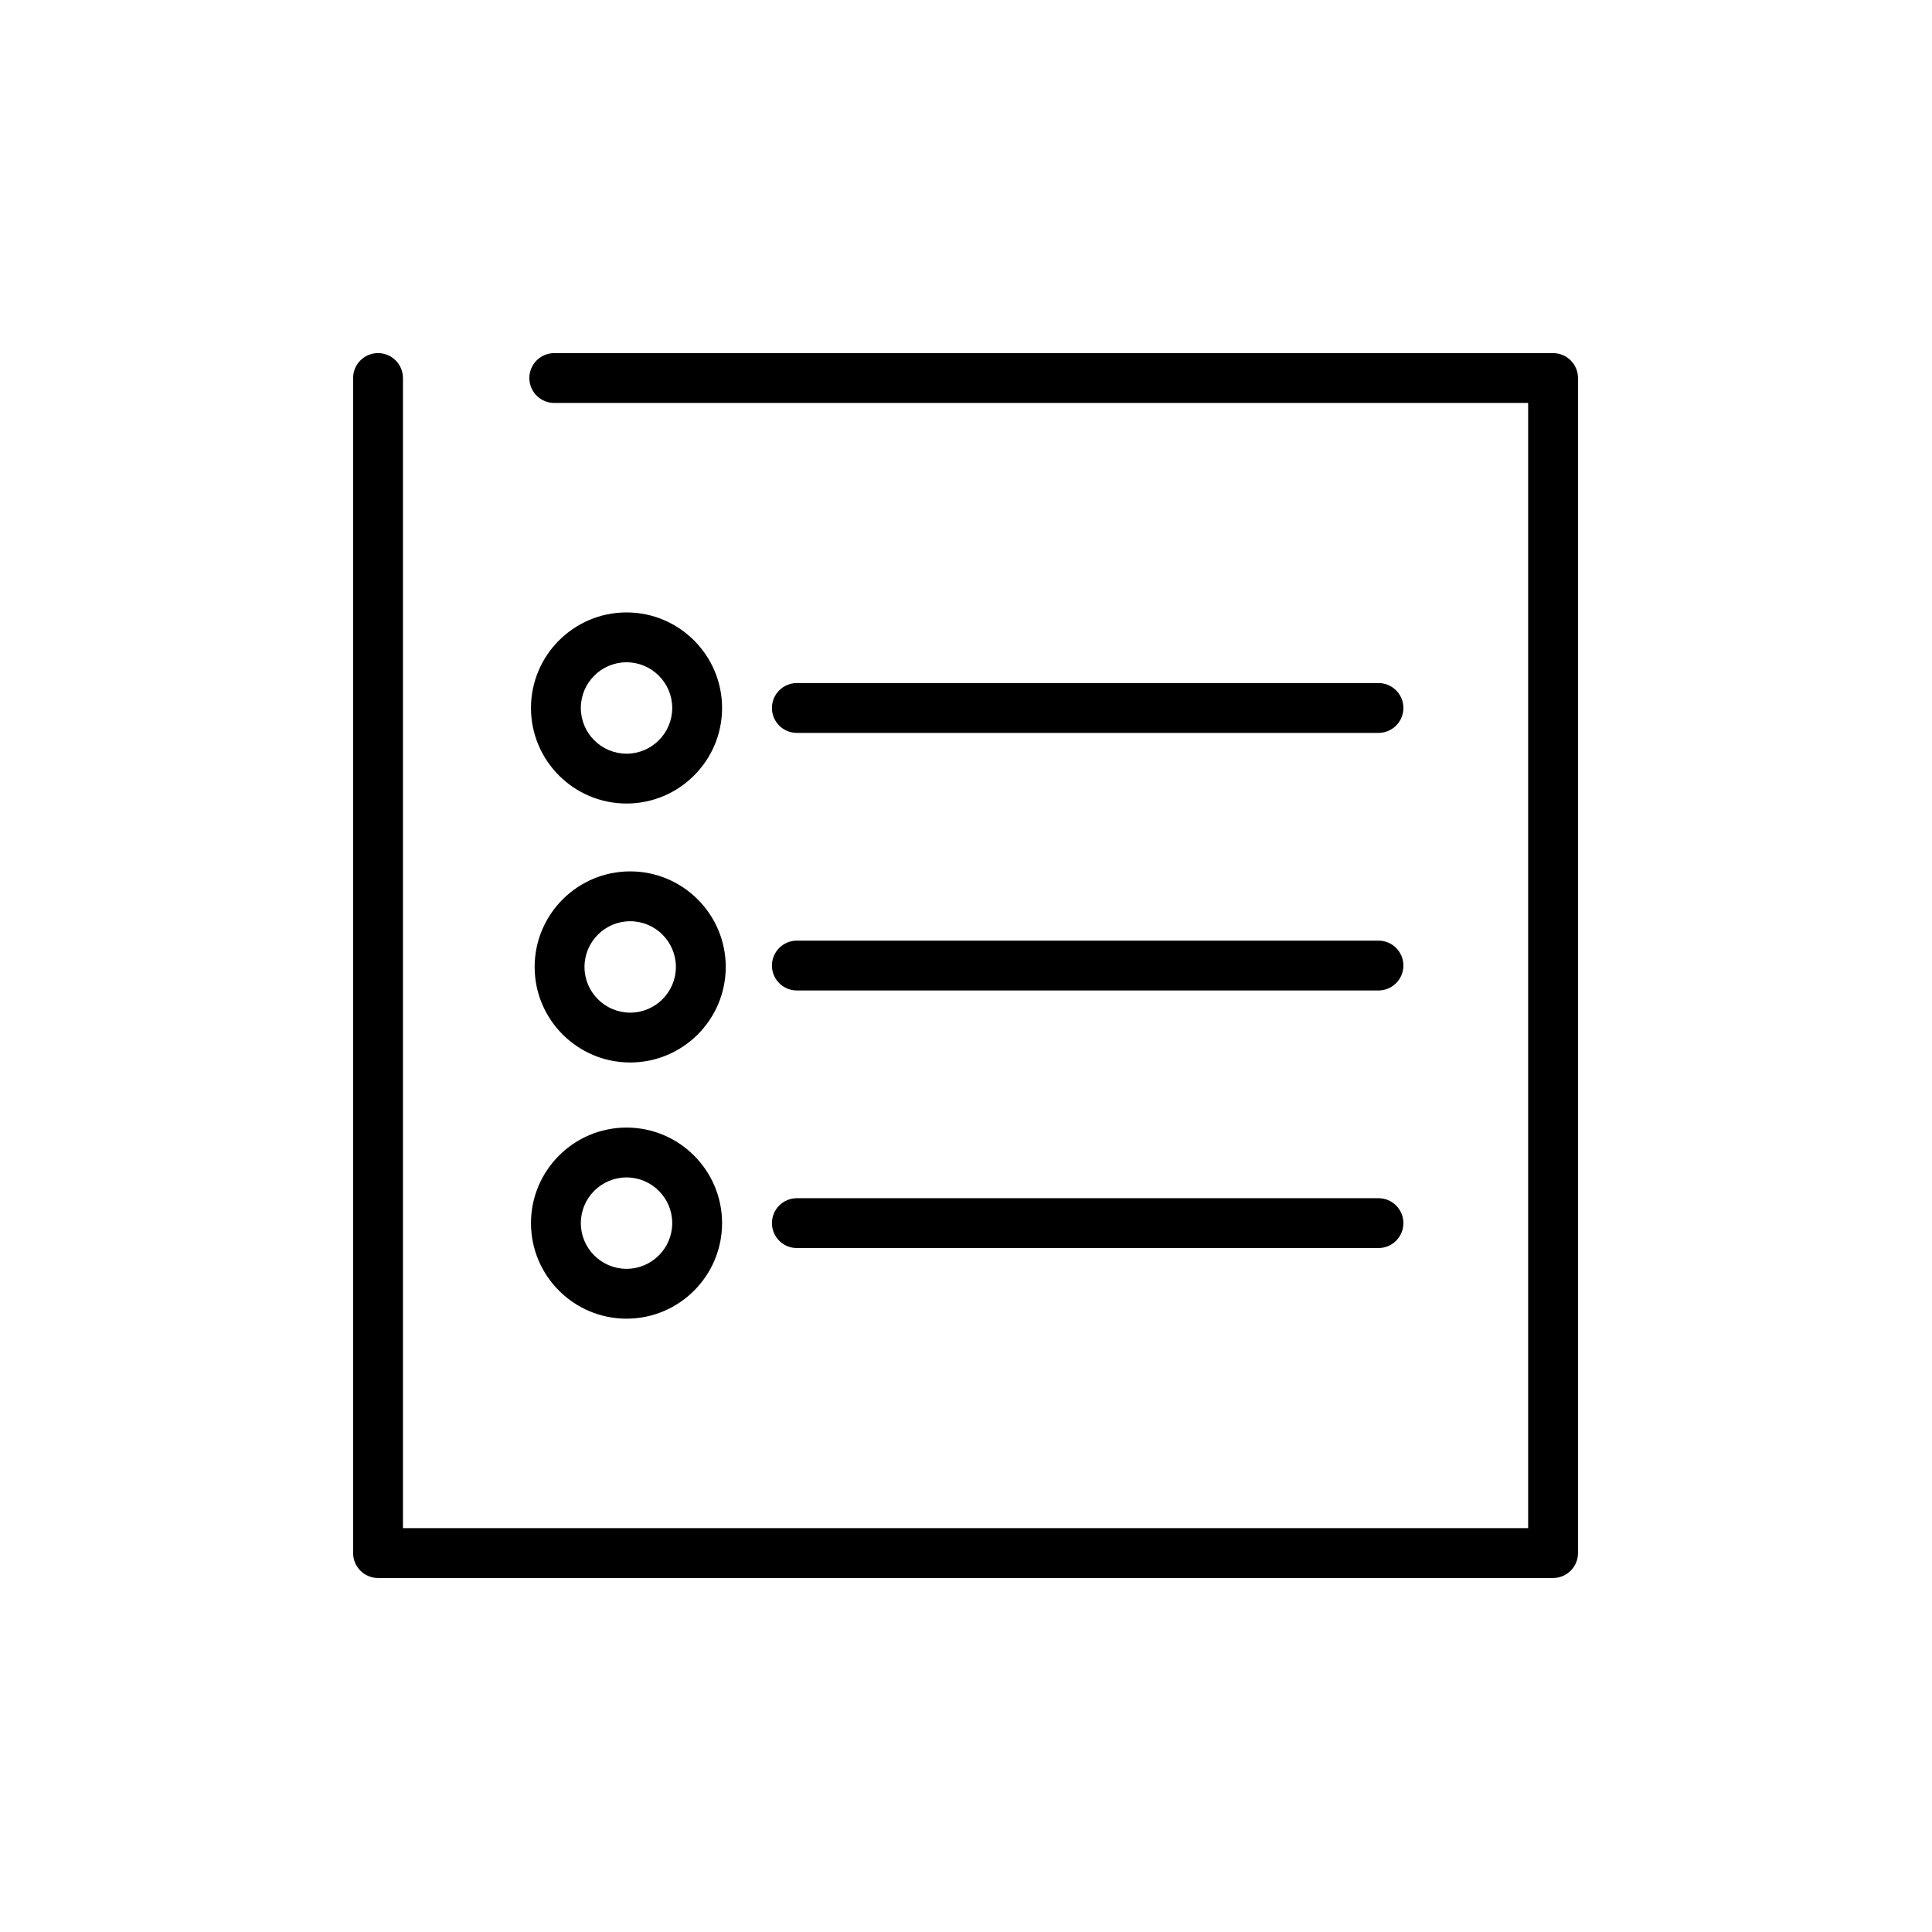 <?xml version="1.0" encoding="UTF-8" standalone="no"?>
<!-- Generator: Adobe Illustrator 19.0.0, SVG Export Plug-In . SVG Version: 6.00 Build 0)  -->

<svg
   xmlns:dc="http://purl.org/dc/elements/1.1/"
   xmlns:cc="http://creativecommons.org/ns#"
   xmlns:rdf="http://www.w3.org/1999/02/22-rdf-syntax-ns#"
   xmlns:svg="http://www.w3.org/2000/svg"
   xmlns="http://www.w3.org/2000/svg"
   xmlns:sodipodi="http://sodipodi.sourceforge.net/DTD/sodipodi-0.dtd"
   xmlns:inkscape="http://www.inkscape.org/namespaces/inkscape"
   version="1.1"
   id="Capa_1"
   x="0px"
   y="0px"
   viewBox="0 0 294.842 294.842"
   style="enable-background:new 0 0 294.842 294.842;"
   xml:space="preserve"
   inkscape:version="0.91 r13725"
   sodipodi:docname="appLogo.svg"><defs
     id="defs51" /><sodipodi:namedview
     pagecolor="#ffffff"
     bordercolor="#666666"
     borderopacity="1"
     objecttolerance="10"
     gridtolerance="10"
     guidetolerance="10"
     inkscape:pageopacity="0"
     inkscape:pageshadow="2"
     inkscape:window-width="1920"
     inkscape:window-height="1016"
     id="namedview49"
     showgrid="false"
     inkscape:zoom="2.2639542"
     inkscape:cx="131.18506"
     inkscape:cy="149.43253"
     inkscape:window-x="0"
     inkscape:window-y="27"
     inkscape:window-maximized="1"
     inkscape:current-layer="Capa_1" /><g
     id="g3"
     transform="matrix(0.634,0,0,0.634,53.888,53.888)"><path
       d="m 6,294.842 282.842,0 c 3.313,0 6,-2.687 6,-6 L 294.842,6 c 0,-3.313 -2.687,-6 -6,-6 L 48.421,0 c -3.313,0 -6,2.687 -6,6 0,3.313 2.687,6 6,6 l 234.421,0 0,270.842 L 12,282.842 12,6 C 12,2.687 9.313,0 6,0 2.687,0 0,2.687 0,6 l 0,282.842 c 0,3.313 2.687,6 6,6 z"
       id="path5"
       inkscape:connector-curvature="0" /><path
       d="m 65.815,62.421 c -12.683,0 -23,10.317 -23,23 0,12.683 10.317,23 23,23 12.683,0 23,-10.317 23,-23 0,-12.683 -10.317,-23 -23,-23 z m 0,34 c -6.065,0 -11,-4.935 -11,-11 0,-6.065 4.935,-11 11,-11 6.065,0 11,4.935 11,11 0,6.065 -4.934,11 -11,11 z"
       id="path7"
       inkscape:connector-curvature="0" /><path
       d="m 246.815,79.421 -140,0 c -3.313,0 -6,2.687 -6,6 0,3.313 2.687,6 6,6 l 140,0 c 3.313,0 6,-2.687 6,-6 0,-3.313 -2.686,-6 -6,-6 z"
       id="path9"
       inkscape:connector-curvature="0" /><path
       d="m 246.815,141.421 -140,0 c -3.313,0 -6,2.687 -6,6 0,3.313 2.687,6 6,6 l 140,0 c 3.313,0 6,-2.687 6,-6 0,-3.313 -2.686,-6 -6,-6 z"
       id="path13"
       inkscape:connector-curvature="0" /><path
       d="m 65.815,186.421 c -12.683,0 -23,10.317 -23,23 0,12.683 10.317,23 23,23 12.683,0 23,-10.317 23,-23 0,-12.683 -10.317,-23 -23,-23 z m 0,34 c -6.065,0 -11,-4.935 -11,-11 0,-6.065 4.935,-11 11,-11 6.065,0 11,4.935 11,11 0,6.065 -4.934,11 -11,11 z"
       id="path15"
       inkscape:connector-curvature="0" /><path
       d="m 246.815,203.421 -140,0 c -3.313,0 -6,2.687 -6,6 0,3.313 2.687,6 6,6 l 140,0 c 3.313,0 6,-2.687 6,-6 0,-3.313 -2.686,-6 -6,-6 z"
       id="path17"
       inkscape:connector-curvature="0" /><path
       inkscape:connector-curvature="0"
       d="m 66.697,124.754 c -12.683,0 -23,10.317 -23,23 0,12.683 10.317,23 23,23 12.683,0 23,-10.317 23,-23 0,-12.683 -10.317,-23 -23,-23 z m 0,34 c -6.065,0 -11,-4.935 -11,-11 0,-6.065 4.935,-11 11,-11 6.065,0 11,4.935 11,11 0,6.065 -4.934,11 -11,11 z"
       id="path7-1" /></g><g
     id="g19" /><g
     id="g21" /><g
     id="g23" /><g
     id="g25" /><g
     id="g27" /><g
     id="g29" /><g
     id="g31" /><g
     id="g33" /><g
     id="g35" /><g
     id="g37" /><g
     id="g39" /><g
     id="g41" /><g
     id="g43" /><g
     id="g45" /><g
     id="g47" /><rect
     style="fill:#0000ff;fill-rule:evenodd;stroke:#000000;stroke-width:1px;stroke-linecap:butt;stroke-linejoin:miter;stroke-opacity:1;opacity:0"
     id="rect3383"
     width="24.294"
     height="19.877"
     x="182.866"
     y="171.606" /></svg>